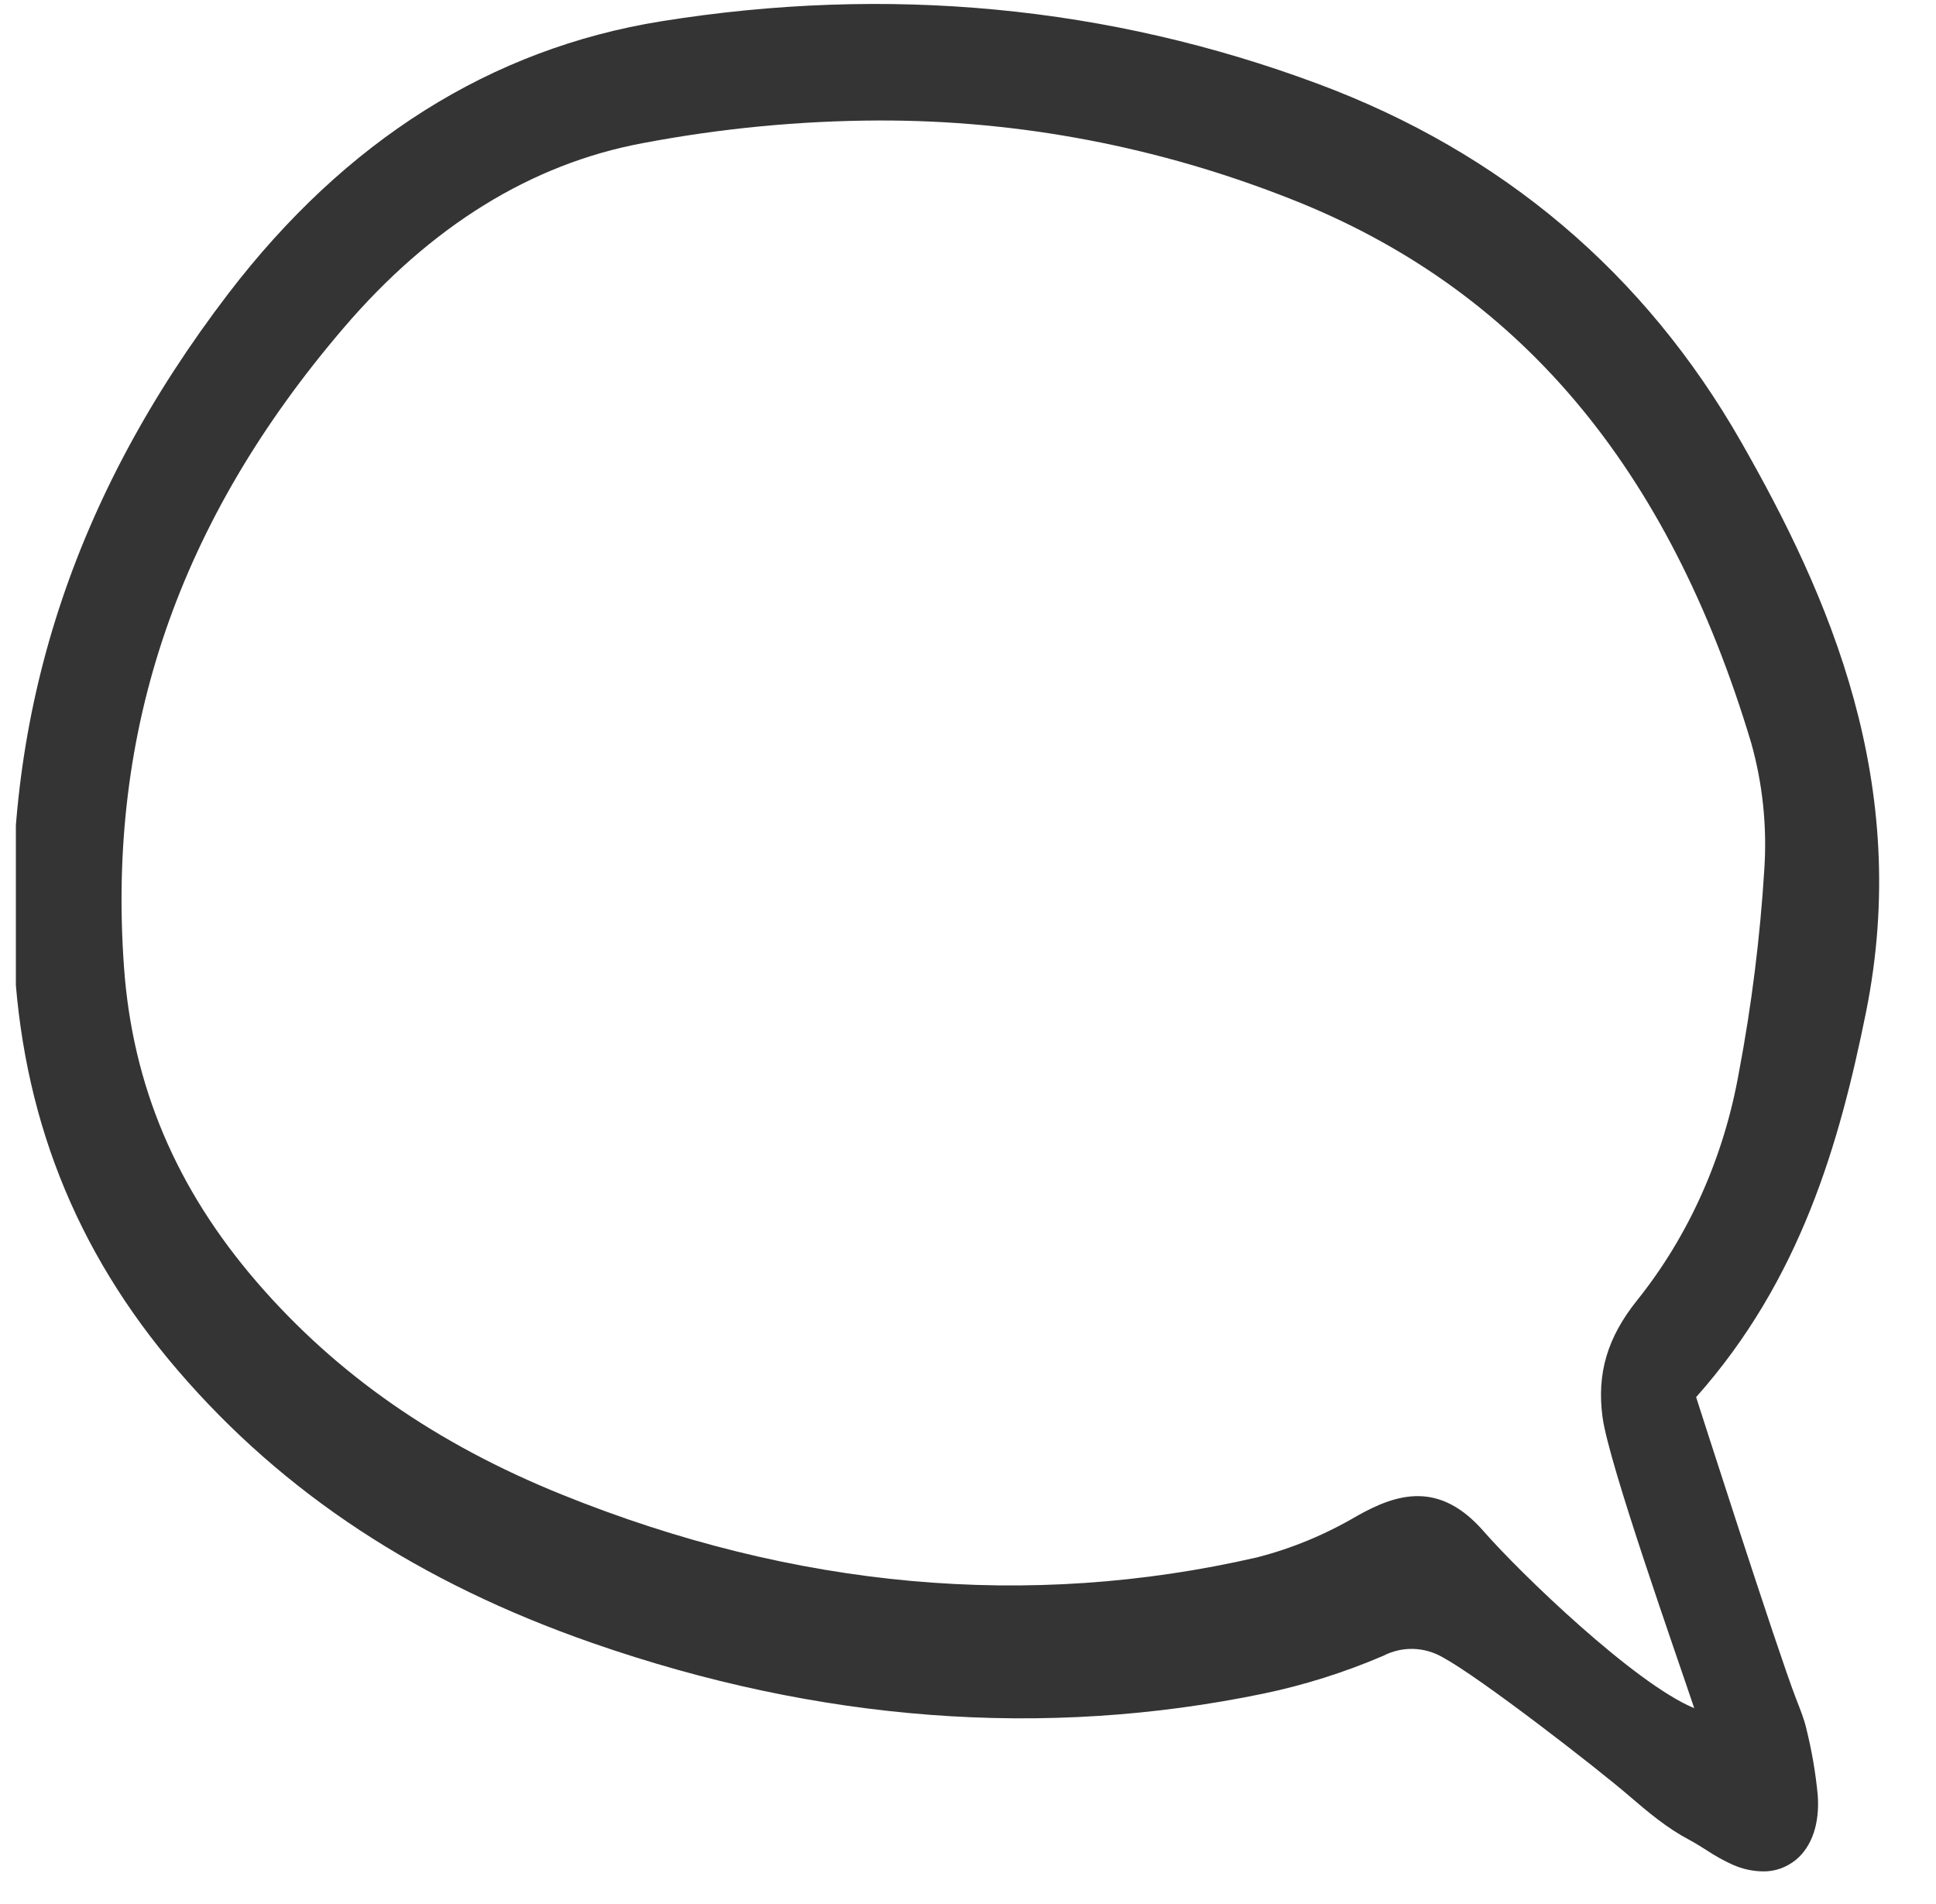 <svg width="61" height="60" viewBox="0 0 61 60" fill="none" xmlns="http://www.w3.org/2000/svg">
<g clip-path="url(#clip0_3336_8692)">
<path d="M20.834 0.671C27.97 -0.476 34.931 0.185 41.519 2.639C47.333 4.804 51.823 8.603 54.863 13.931C57.626 18.773 60.252 24.696 58.791 31.915C57.96 36.018 56.737 40.322 53.442 44.027C53.442 44.027 55.984 51.961 56.591 53.532C56.73 53.892 56.848 54.17 56.924 54.513C57.09 55.188 57.208 55.876 57.274 56.571C57.338 57.461 57.094 58.182 56.591 58.603C56.288 58.851 55.919 58.98 55.543 58.972C55.219 58.967 54.898 58.896 54.597 58.763C54.308 58.632 54.028 58.476 53.76 58.297C53.587 58.188 53.408 58.076 53.231 57.981C52.519 57.604 51.952 57.125 51.306 56.571C50.278 55.688 46.644 52.87 45.464 52.229C45.174 52.061 44.853 51.97 44.526 51.961C44.199 51.953 43.875 52.028 43.578 52.181C42.352 52.706 41.085 53.105 39.793 53.373C32.904 54.798 25.794 54.259 18.662 51.774C13.205 49.872 8.935 47.064 5.607 43.189C2.354 39.4 0.662 35.101 0.435 30.048C0.093 22.453 2.304 15.651 7.193 9.254C10.888 4.421 15.477 1.533 20.834 0.671ZM51.586 40.971C53.211 38.942 54.317 36.466 54.789 33.799C55.191 31.68 55.459 29.533 55.592 27.373C55.678 26.037 55.538 24.695 55.179 23.417C52.569 14.7 47.828 9.093 40.688 6.278C36.516 4.625 32.121 3.786 27.694 3.797C25.194 3.805 22.699 4.045 20.235 4.514C16.737 5.169 13.572 7.125 10.83 10.33C5.63 16.404 3.366 22.999 3.908 30.491C4.177 34.211 5.549 37.455 8.1 40.41C10.608 43.313 13.749 45.501 17.704 47.098C25.043 50.062 32.41 50.73 39.598 49.079C40.701 48.798 41.766 48.356 42.766 47.766C44.005 47.071 45.345 46.648 46.744 48.251C47.912 49.588 51.519 53.063 53.382 53.828C53.456 54.43 53.302 53.183 53.382 53.828C52.827 52.165 50.693 46.137 50.494 44.664C50.307 43.284 50.644 42.144 51.586 40.971Z" fill="#343434"/>
</g>
<defs>
<clipPath id="clip0_3336_8692">
<rect width="60" height="60" fill="white" transform="translate(0.5)"/>
</clipPath>
</defs>
</svg>
